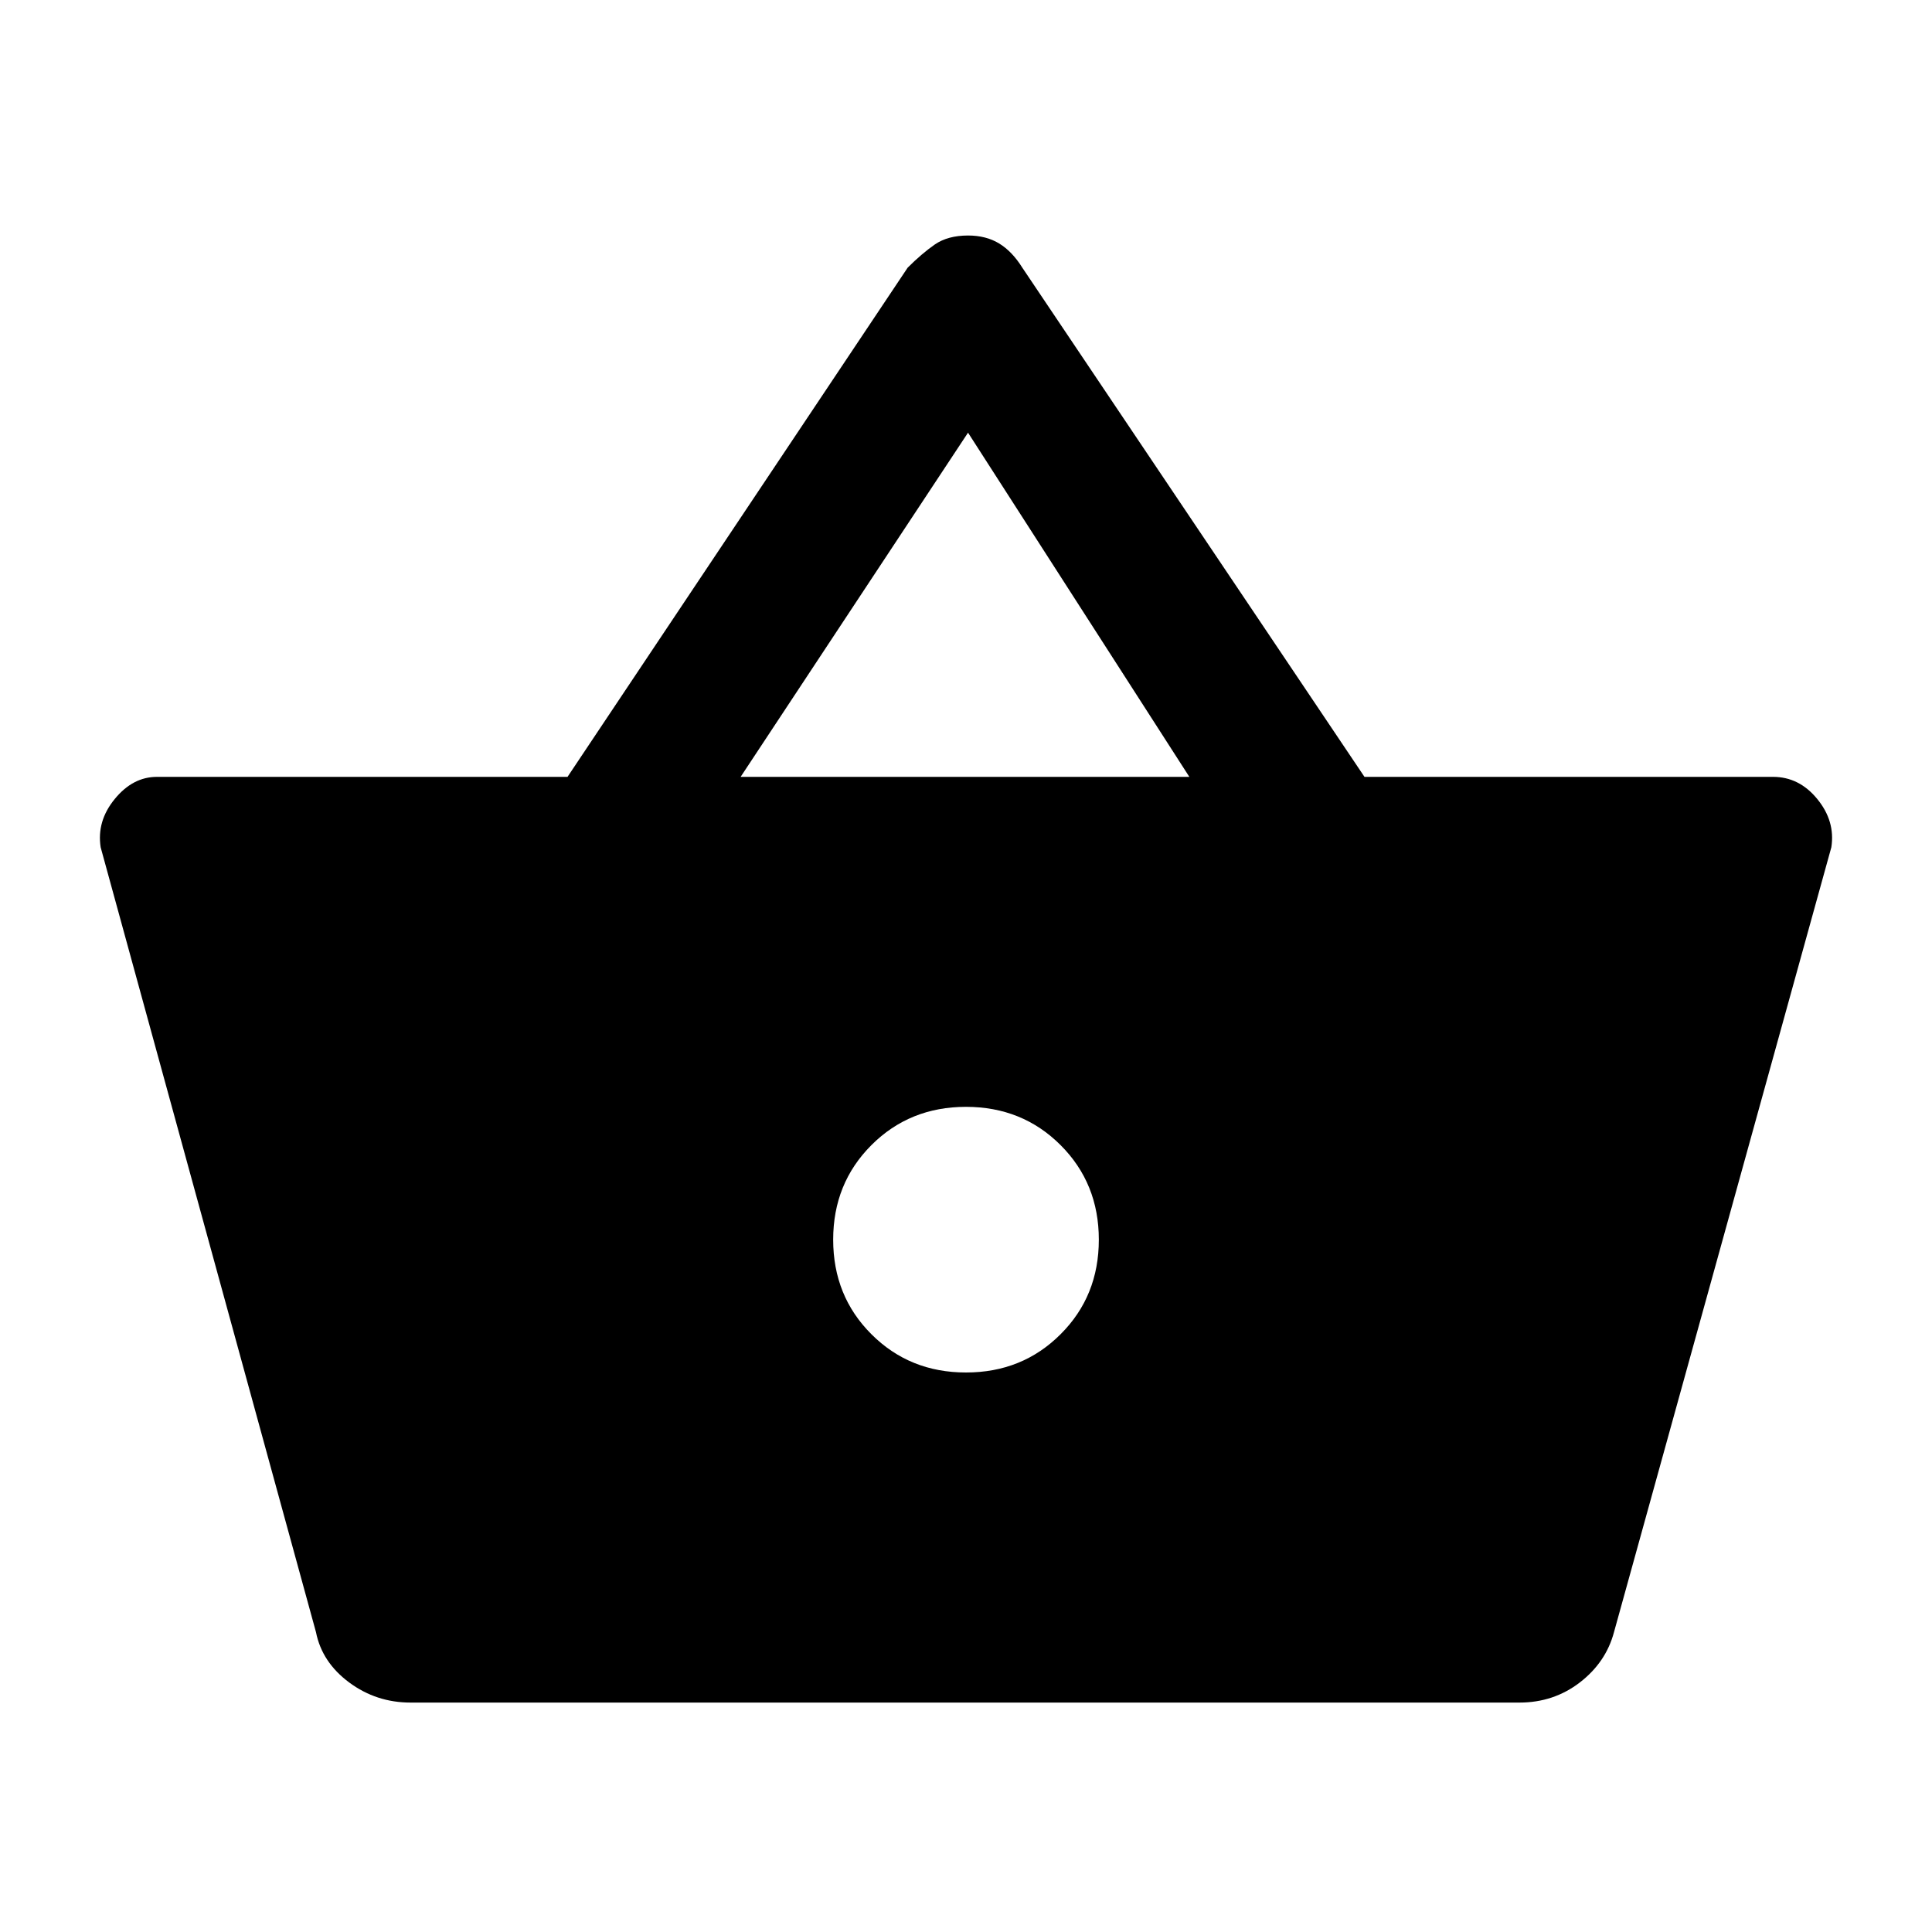 <svg xmlns="http://www.w3.org/2000/svg" height="20" width="20"><path d="M4.25 17.625q-.354 0-.635-.208-.282-.209-.344-.521L1.042 8.771q-.042-.271.146-.5.187-.229.437-.229h4.25l3.521-5.271q.146-.146.281-.24.135-.093.344-.093.187 0 .323.083.135.083.239.25l3.542 5.271h4.229q.271 0 .458.229.188.229.146.5l-2.25 8.125q-.083.312-.354.521-.271.208-.625.208Zm3.417-9.583h4.645l-2.291-3.563ZM10 14.208q.583 0 .979-.396.396-.395.396-.979 0-.583-.396-.979T10 11.458q-.583 0-.979.396t-.396.979q0 .584.396.979.396.396.979.396Z"/></svg>